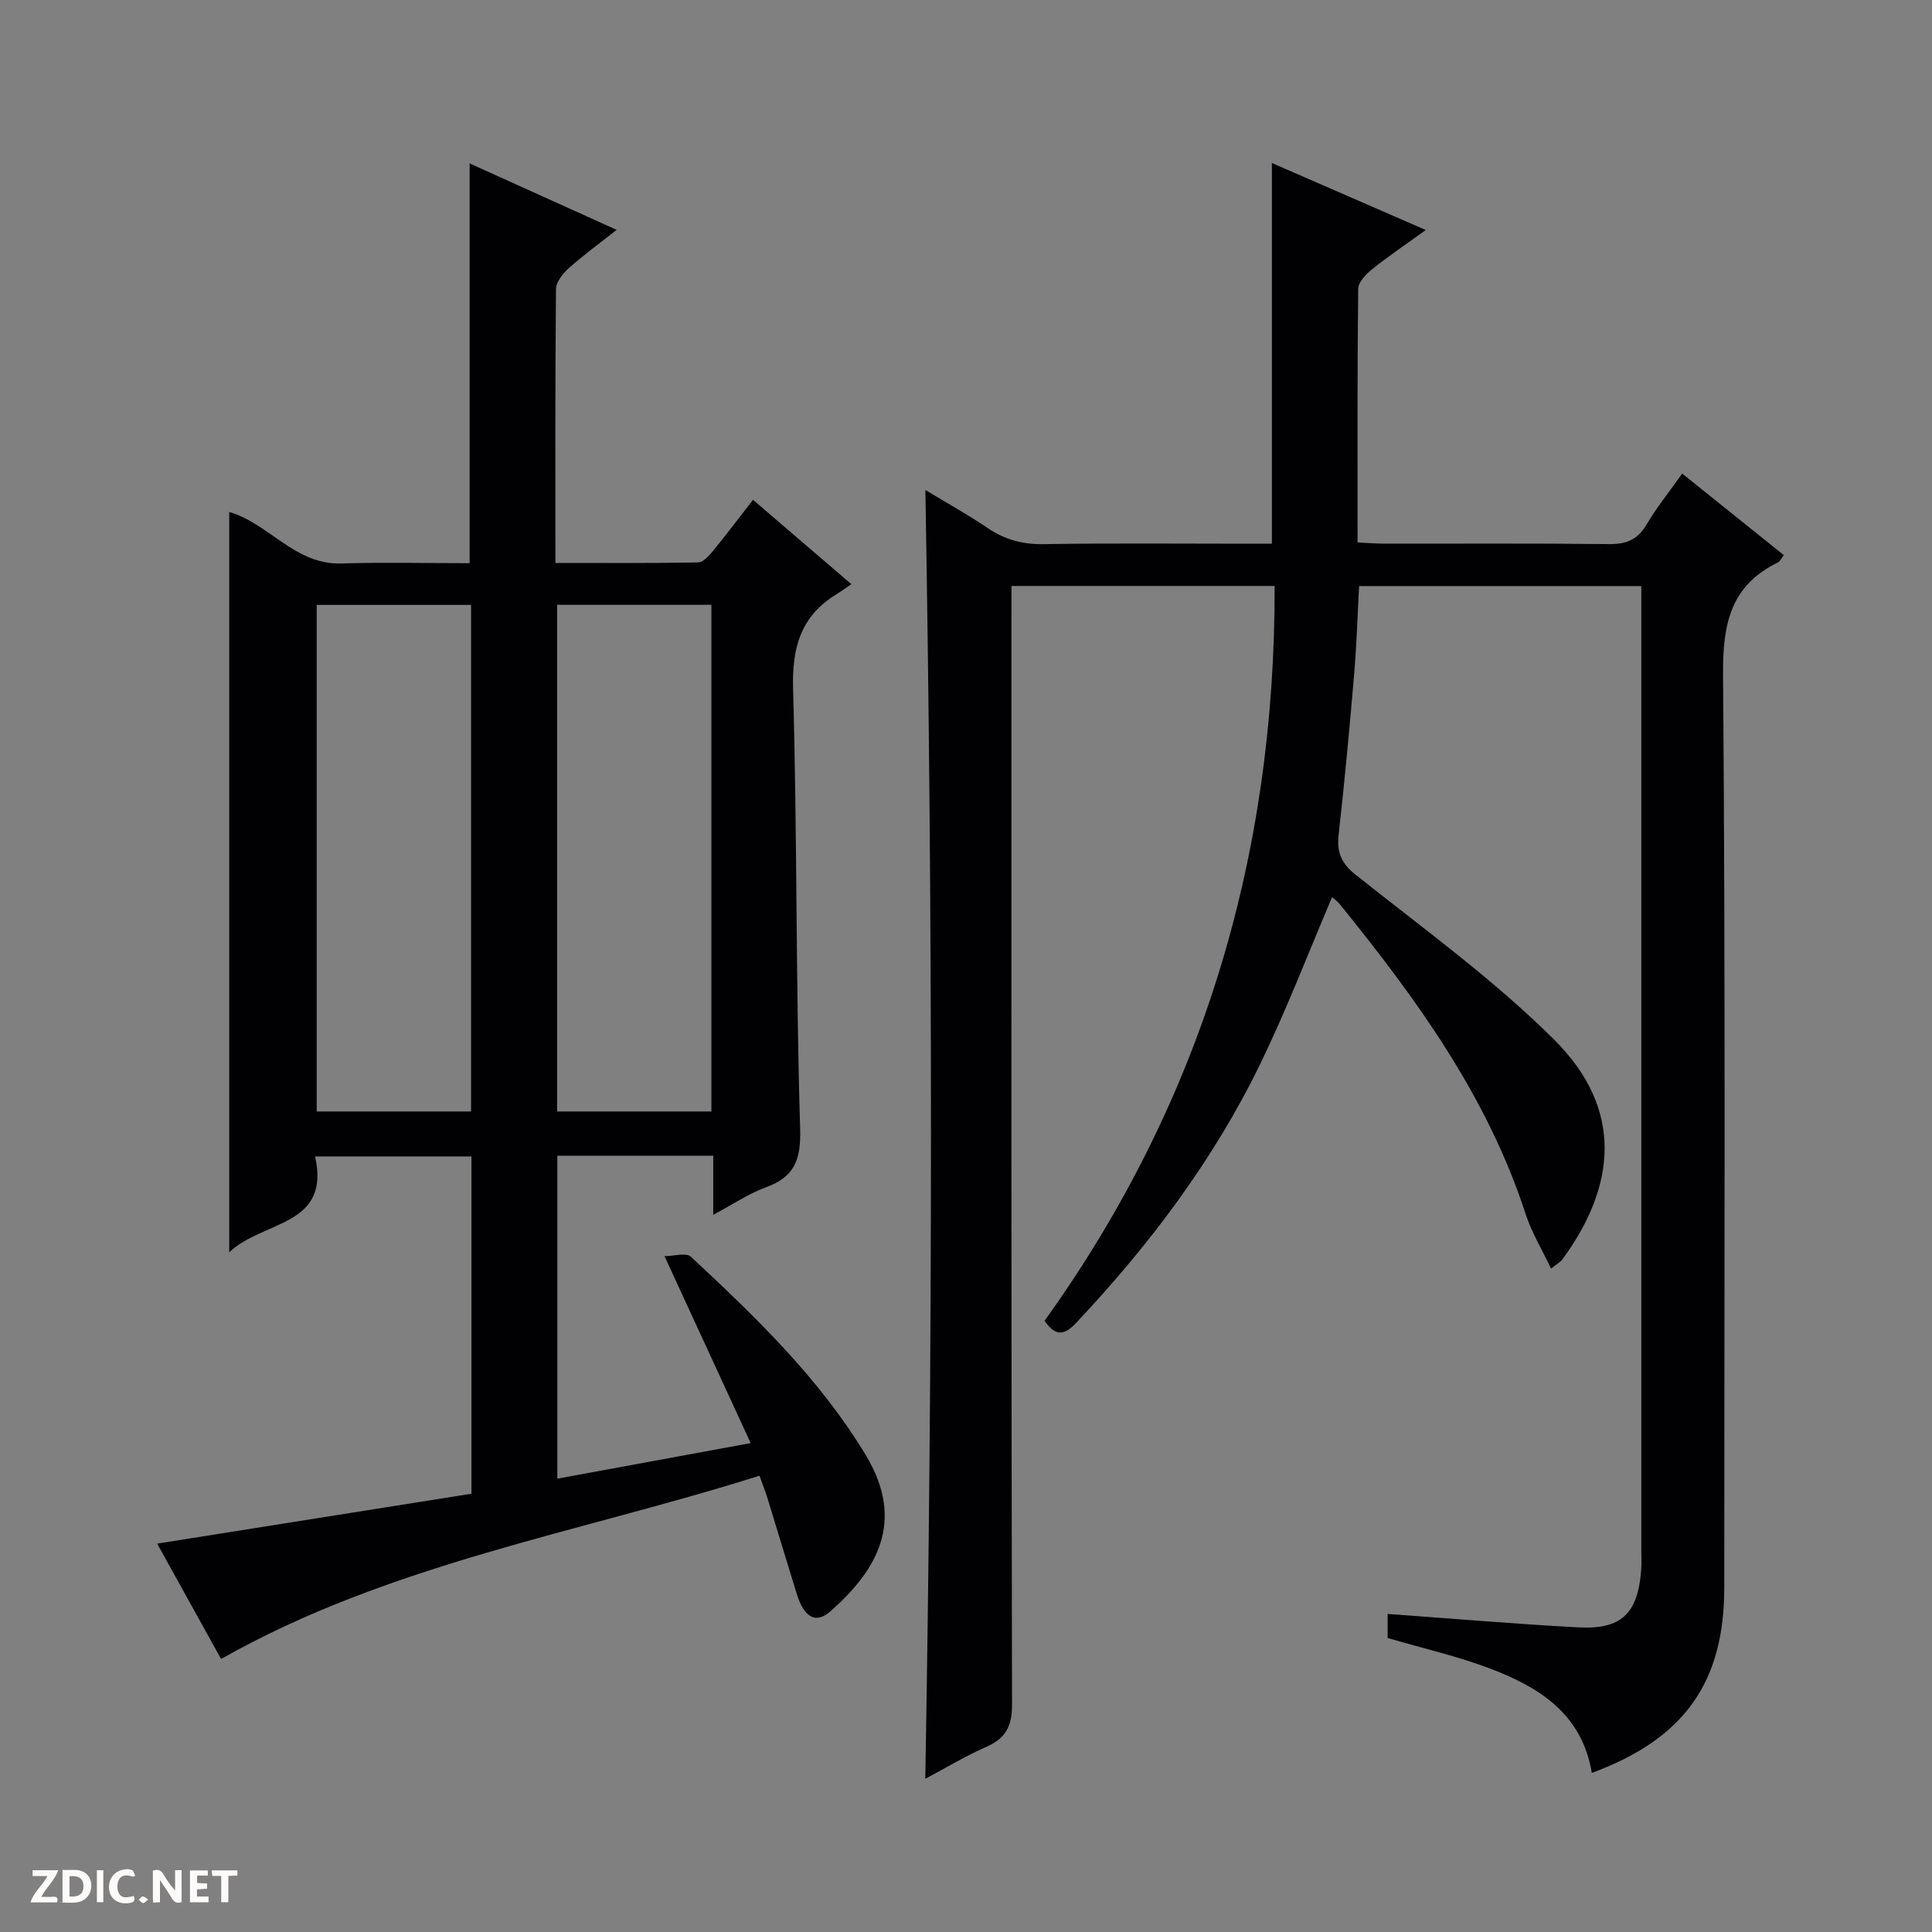 <svg enable-background="new 0 0 400 400" viewBox="0 0 400 400" xmlns="http://www.w3.org/2000/svg"><rect x="0" y="0" width="400" height="400" fill="#808080" stroke="none"/><g fill="#fcfbfa"><path d="m37.59 393.81c-.92.31-1.52.05-2-.78-.7-1.2-1.52-2.34-2.47-3.78v4.59c-.55.03-.95.05-1.41.07-.03-.37-.06-.64-.06-.91 0-1.91 0-3.81 0-5.7 1.13-.41 1.77-.03 2.29.91.62 1.11 1.38 2.14 2.31 3.19v-4.2h1.35v6.61z"/><path d="m12.94 393.88v-6.75c1.9.19 3.93-.54 5.37 1.29.8 1.01.78 2.88.03 3.97-1.37 1.97-3.4 1.51-6.4 1.49m2.45-1.22c2.04.12 2.92-.58 2.89-2.21-.03-1.51-.98-2.19-2.89-2z"/><path d="m11.81 393.87h-5.49c.68-2.18 2.47-3.48 3.51-5.45h-3.08v-1.21h5.29c-.71 2.13-2.44 3.48-3.47 5.51.86 0 1.63.04 2.39-.01.79-.05 1.14.21.85 1.16"/><path d="m39.33 393.86v-6.61h3.7v1.07h-2.22v1.52c.68.04 1.34.09 2.07.13v1.07c-.72.05-1.38.09-2.1.14v1.48h2.4v1.19h-3.85z"/><path d="m27.71 388.56c-1.15-.3-2.46-.61-3.1.64-.37.73-.41 1.93-.06 2.67.63 1.35 1.99.93 3.17.68.35.94-.01 1.32-.93 1.46-1.62.25-3.05-.27-3.76-1.48-.73-1.24-.6-3.03.31-4.17.88-1.11 2.71-1.7 4-1.16.32.13.44.74.65 1.12-.1.08-.19.16-.28.24"/><path d="m49.15 387.24v1.07c-.59.02-1.17.05-1.87.08v5.44h-1.48v-5.44h-1.85c-.05-.4-.08-.73-.13-1.15z"/><path d="m20.06 387.21h1.33v6.62h-1.33z"/><path d="m30.68 393.25c-.39.38-.8.79-1.05.76-.32-.05-.6-.45-.9-.7.26-.24.51-.64.8-.67.29-.04.62.3 1.15.61"/></g><path d="m329.57 367.06c-2.06-12.29-10.93-17.74-21-21.58-6.78-2.58-13.93-4.2-21.28-6.35 0-1.38 0-3.11 0-4.98 13.34.96 26.4 2.08 39.49 2.78 8.93.48 12.32-2.86 13.01-11.86.09-1.16.03-2.33.03-3.5 0-65 0-129.99 0-194.99 0-1.64 0-3.28 0-5.24-19.64 0-38.87 0-58.43 0-.33 6.09-.51 12.19-1.03 18.26-.94 11.09-1.97 22.17-3.21 33.23-.41 3.67.55 5.92 3.57 8.32 13.92 11.08 28.48 21.59 41.04 34.09 14.52 14.43 12.8 30.4 1.71 45.51-.37.5-.99.82-2.34 1.91-1.89-4-4.03-7.5-5.26-11.3-7.92-24.38-22.66-44.63-38.53-64.22-.5-.62-1.21-1.08-1.55-1.38-4.91 11.5-9.36 23.14-14.77 34.31-9.72 20.07-23.04 37.7-38.3 53.91-2.48 2.64-4.31 2.57-6.46-.52 32.56-45.32 47.77-96.14 47.64-152.14-18.09 0-35.84 0-54.49 0v6.1c0 75.16-.05 150.33.12 225.49.01 4.54-1.33 7-5.35 8.77-4.22 1.86-8.2 4.26-12.61 6.6 1.56-89.01 1.57-177.62.02-266.83 4.28 2.59 8.69 5.02 12.83 7.83 3.59 2.44 7.27 3.45 11.65 3.38 14-.23 28-.09 42-.09h5.26c0-26.51 0-52.39 0-78.82 10.36 4.51 20.67 9 31.86 13.87-4.05 2.93-7.69 5.38-11.09 8.11-1.28 1.02-2.89 2.69-2.9 4.08-.2 17.32-.13 34.64-.13 52.5 2.03.09 3.8.25 5.57.25 15.5.02 31-.09 46.5.09 3.55.04 5.91-.9 7.76-4.04 2.1-3.56 4.72-6.81 7.38-10.56 7.17 5.75 14.09 11.3 21.06 16.9-.63.78-.85 1.31-1.24 1.5-9.86 4.8-11.44 12.79-11.36 23.22.51 62.99.26 125.99.25 188.99.01 19.61-8.22 31.33-27.42 38.4z" fill="#010104"/><path d="m155.9 103.48c6.81 5.84 13.24 11.35 20.36 17.46-1.14.78-2.07 1.47-3.05 2.07-7.46 4.56-9.26 11.08-9.01 19.73.87 30.29.54 60.61 1.46 90.89.2 6.55-1.16 10.03-7.16 12.22-3.51 1.28-6.69 3.46-10.83 5.66 0-4.53 0-8.25 0-12.23-11.03 0-21.46 0-32.28 0v66.86c12.96-2.38 25.87-4.76 40.03-7.36-5.99-12.99-11.65-25.27-17.84-38.71 1.95 0 4.49-.79 5.46.12 13.4 12.48 26.59 25.15 36.19 41.04 8.39 13.88 2.17 24.04-7.32 32.39-3.01 2.65-5.42 1.26-6.92-3.54-2.07-6.65-4.07-13.33-6.12-19.99-.39-1.25-.88-2.47-1.63-4.56-37.46 11.84-76.54 18.19-111.47 37.94-3.99-7.21-8.48-15.31-13.23-23.88 21.95-3.48 43.45-6.9 65.07-10.33 0-23.51 0-46.46 0-69.83-10.6 0-21.15 0-32.38 0 3.27 14.55-10.68 13.17-17.77 19.83 0-51.77 0-102.4 0-153.26 8.16 2.33 13.58 10.96 23.18 10.66 8.79-.27 17.6-.06 26.59-.06 0-27.66 0-54.84 0-82.77 9.93 4.49 19.81 8.96 30.44 13.76-3.6 2.84-6.91 5.25-9.94 7.96-1.22 1.09-2.6 2.84-2.62 4.31-.18 18.65-.12 37.3-.12 56.69 10 0 19.76.07 29.51-.1 1.03-.02 2.23-1.31 3.03-2.27 2.75-3.36 5.35-6.81 8.37-10.7zm-40.55 21.74v104.9h31.94c0-35.21 0-69.95 0-104.9-10.73 0-21.16 0-31.94 0zm-49.78.02v104.88h31.96c0-35.19 0-69.92 0-104.88-10.72 0-21.15 0-31.96 0z" fill="#010104"/></svg>